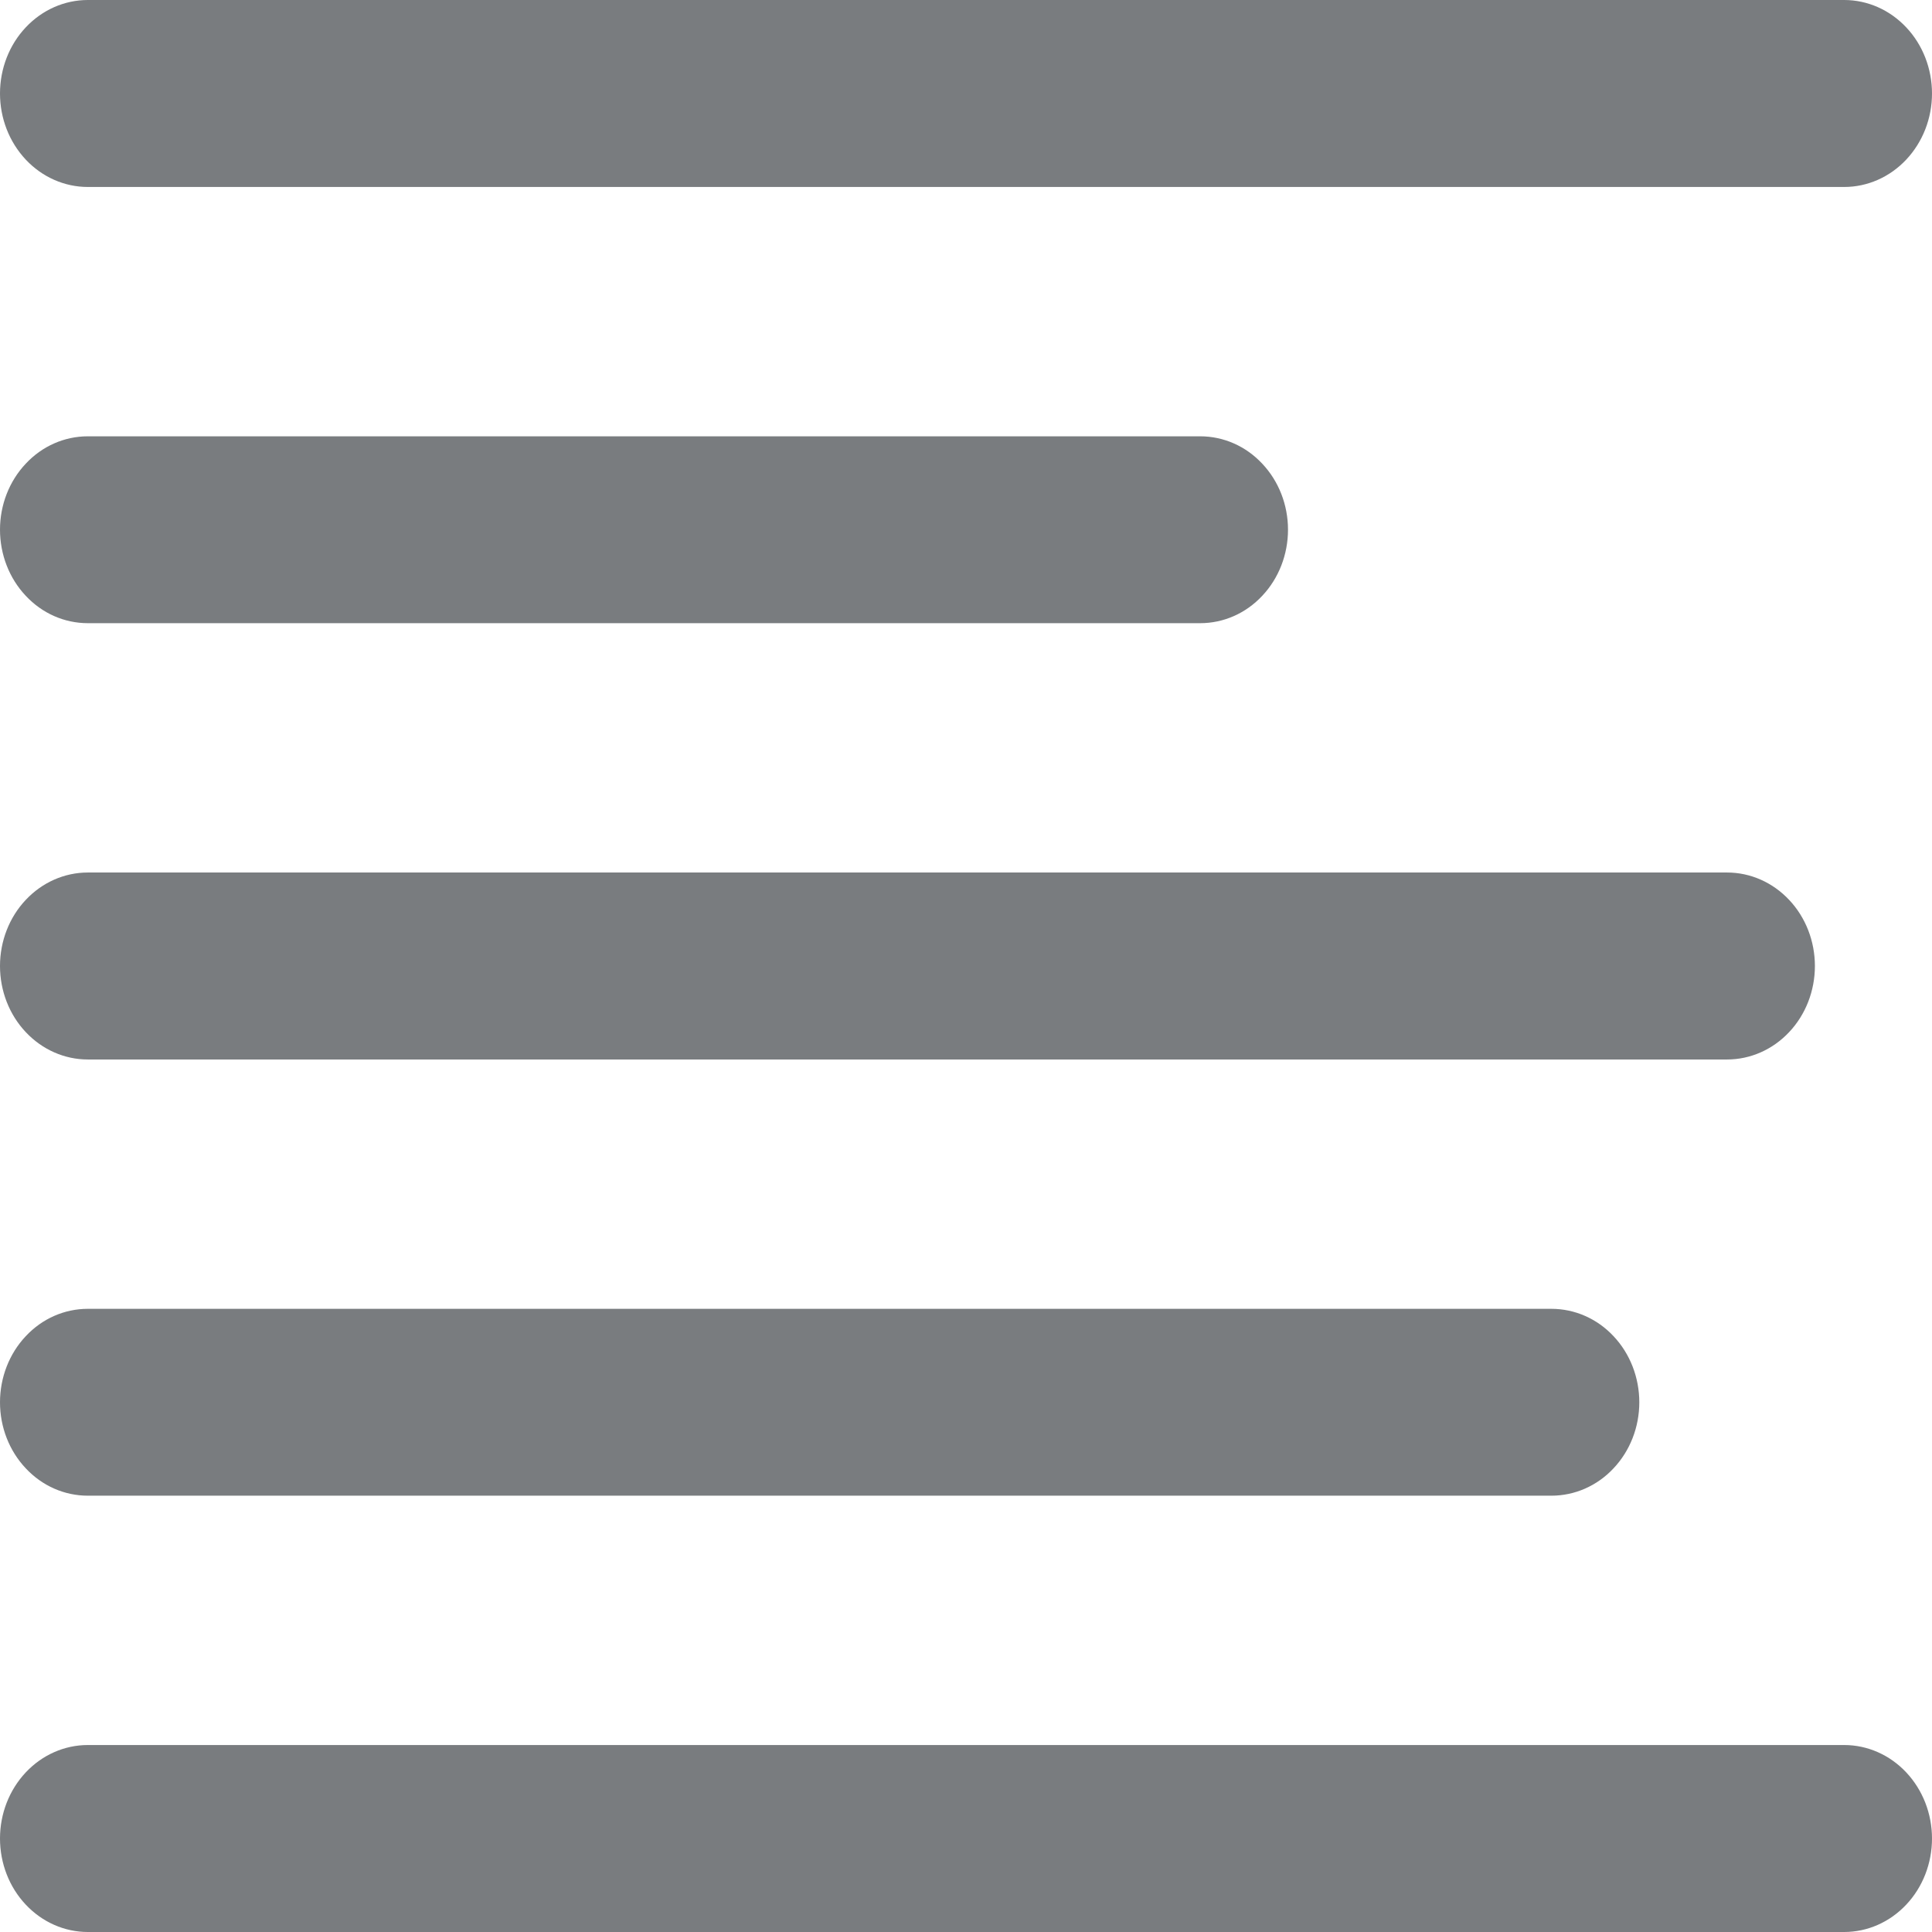 <svg width="18" height="18" viewBox="0 0 18 18" fill="none" xmlns="http://www.w3.org/2000/svg">
<g clip-path="url(#clip0_237_4)">
<path fill-rule="evenodd" clip-rule="evenodd" d="M0.818 1.742H17.182C17.399 1.742 17.607 1.65 17.76 1.487C17.914 1.323 18 1.102 18 0.871C18 0.64 17.914 0.418 17.76 0.255C17.607 0.092 17.399 0 17.182 0H0.818C0.601 0 0.393 0.092 0.24 0.255C0.086 0.418 0 0.64 0 0.871C0 1.102 0.086 1.323 0.24 1.487C0.393 1.65 0.601 1.742 0.818 1.742ZM0.818 5.806H11.182C11.399 5.806 11.607 5.715 11.76 5.551C11.914 5.388 12 5.166 12 4.935C12 4.704 11.914 4.483 11.76 4.32C11.607 4.156 11.399 4.065 11.182 4.065H0.818C0.601 4.065 0.393 4.156 0.24 4.32C0.086 4.483 0 4.704 0 4.935C0 5.166 0.086 5.388 0.24 5.551C0.393 5.715 0.601 5.806 0.818 5.806ZM0.818 9.871H16.091C16.308 9.871 16.516 9.779 16.669 9.616C16.823 9.453 16.909 9.231 16.909 9C16.909 8.769 16.823 8.547 16.669 8.384C16.516 8.221 16.308 8.129 16.091 8.129H0.818C0.601 8.129 0.393 8.221 0.24 8.384C0.086 8.547 0 8.769 0 9C0 9.231 0.086 9.453 0.24 9.616C0.393 9.779 0.601 9.871 0.818 9.871ZM0.818 13.935H14.454C14.671 13.935 14.88 13.844 15.033 13.68C15.187 13.517 15.273 13.296 15.273 13.065C15.273 12.834 15.187 12.612 15.033 12.449C14.88 12.285 14.671 12.194 14.454 12.194H0.818C0.601 12.194 0.393 12.285 0.24 12.449C0.086 12.612 0 12.834 0 13.065C0 13.296 0.086 13.517 0.24 13.68C0.393 13.844 0.601 13.935 0.818 13.935ZM17.182 16.258H0.818C0.601 16.258 0.393 16.35 0.24 16.513C0.086 16.677 0 16.898 0 17.129C0 17.36 0.086 17.582 0.24 17.745C0.393 17.908 0.601 18 0.818 18H17.182C17.399 18 17.607 17.908 17.76 17.745C17.914 17.582 18 17.36 18 17.129C18 16.898 17.914 16.677 17.76 16.513C17.607 16.35 17.399 16.258 17.182 16.258Z" fill="#797C7F"/>
</g>
<defs>
<clipPath id="clip0_237_4">
<rect width="18" height="18" fill="white"/>
</clipPath>
</defs>
</svg>
